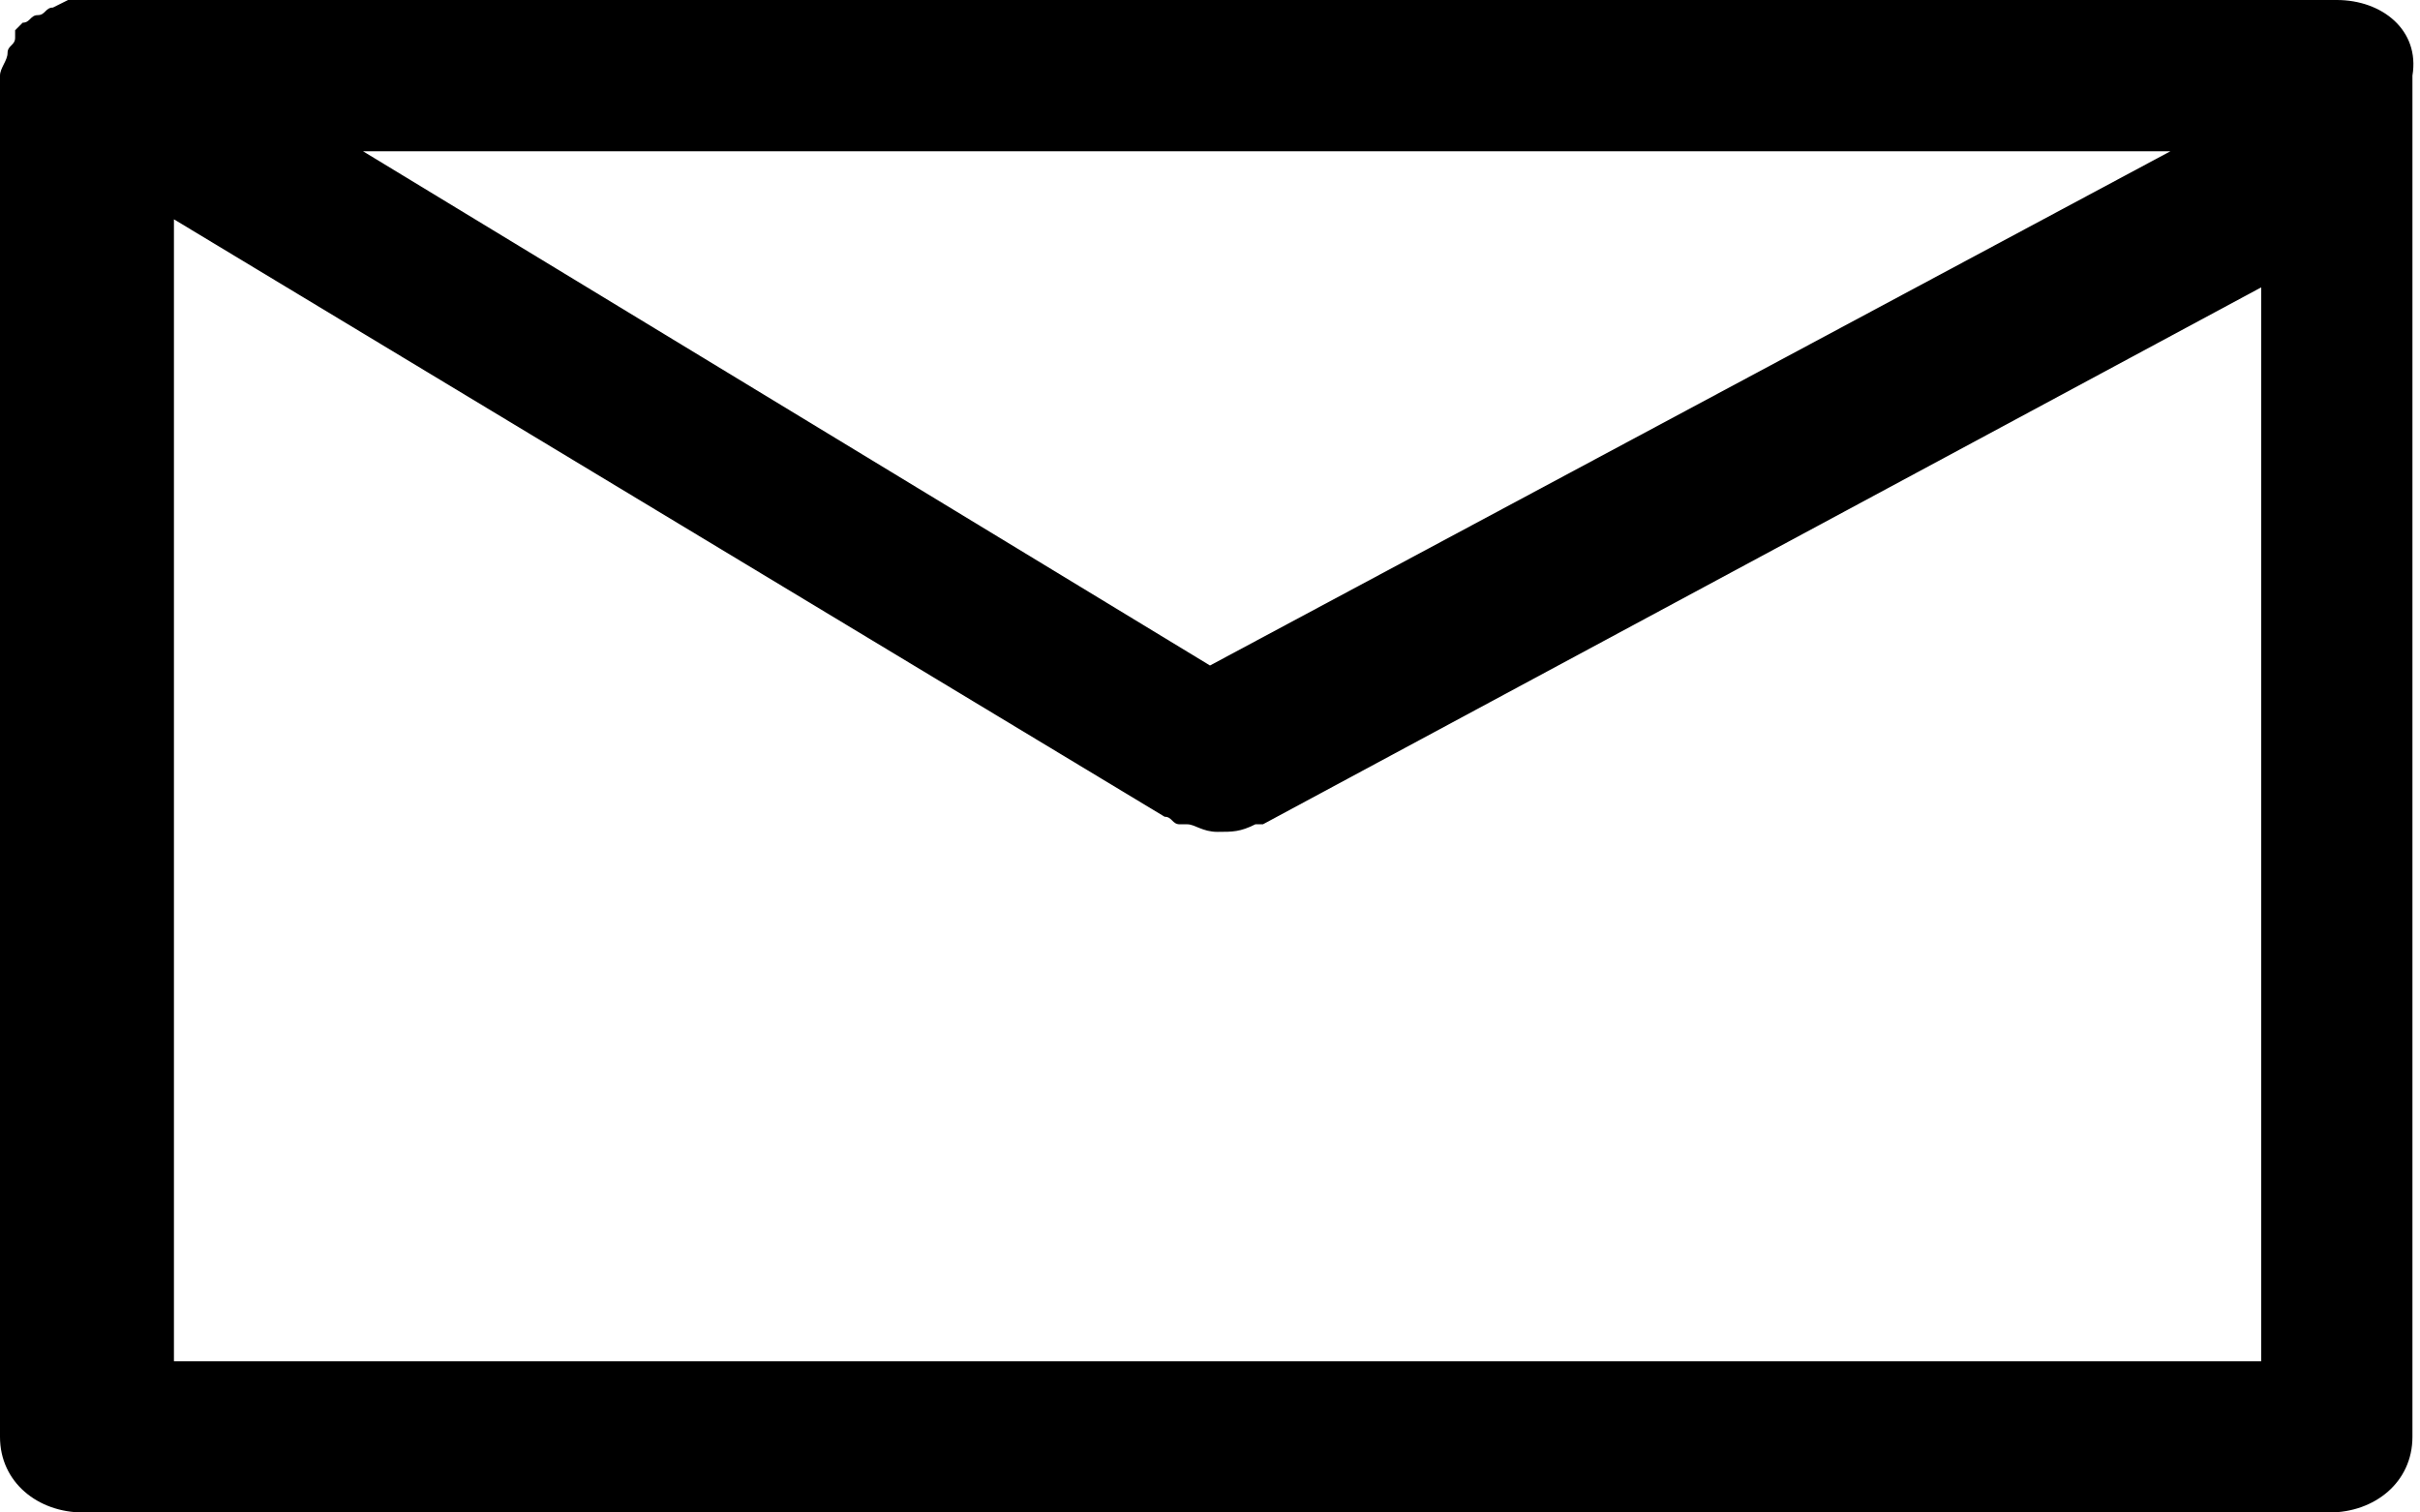 <svg xmlns="http://www.w3.org/2000/svg" viewBox="-1033 72 32 20" width="32" height="20"><path d="M-1002.1 72h-30l-.2.1c-.1 0-.1.1-.2.1s-.1.1-.2.1l-.1.1v.1c0 .1-.1.1-.1.2s-.1.2-.1.3v18c0 .6.5 1 1.1 1h29.7c.6 0 1.1-.4 1.1-1V73c.1-.6-.4-1-1-1zm-14.9 8.8l-11.2-6.8h23.9l-12.7 6.8zm-13.7 9.2V74.9l13.1 7.9c.1 0 .1.1.2.1h.1c.1 0 .2.1.4.1s.3 0 .5-.1h.1l13.2-7.1V90h-27.6z"/></svg>